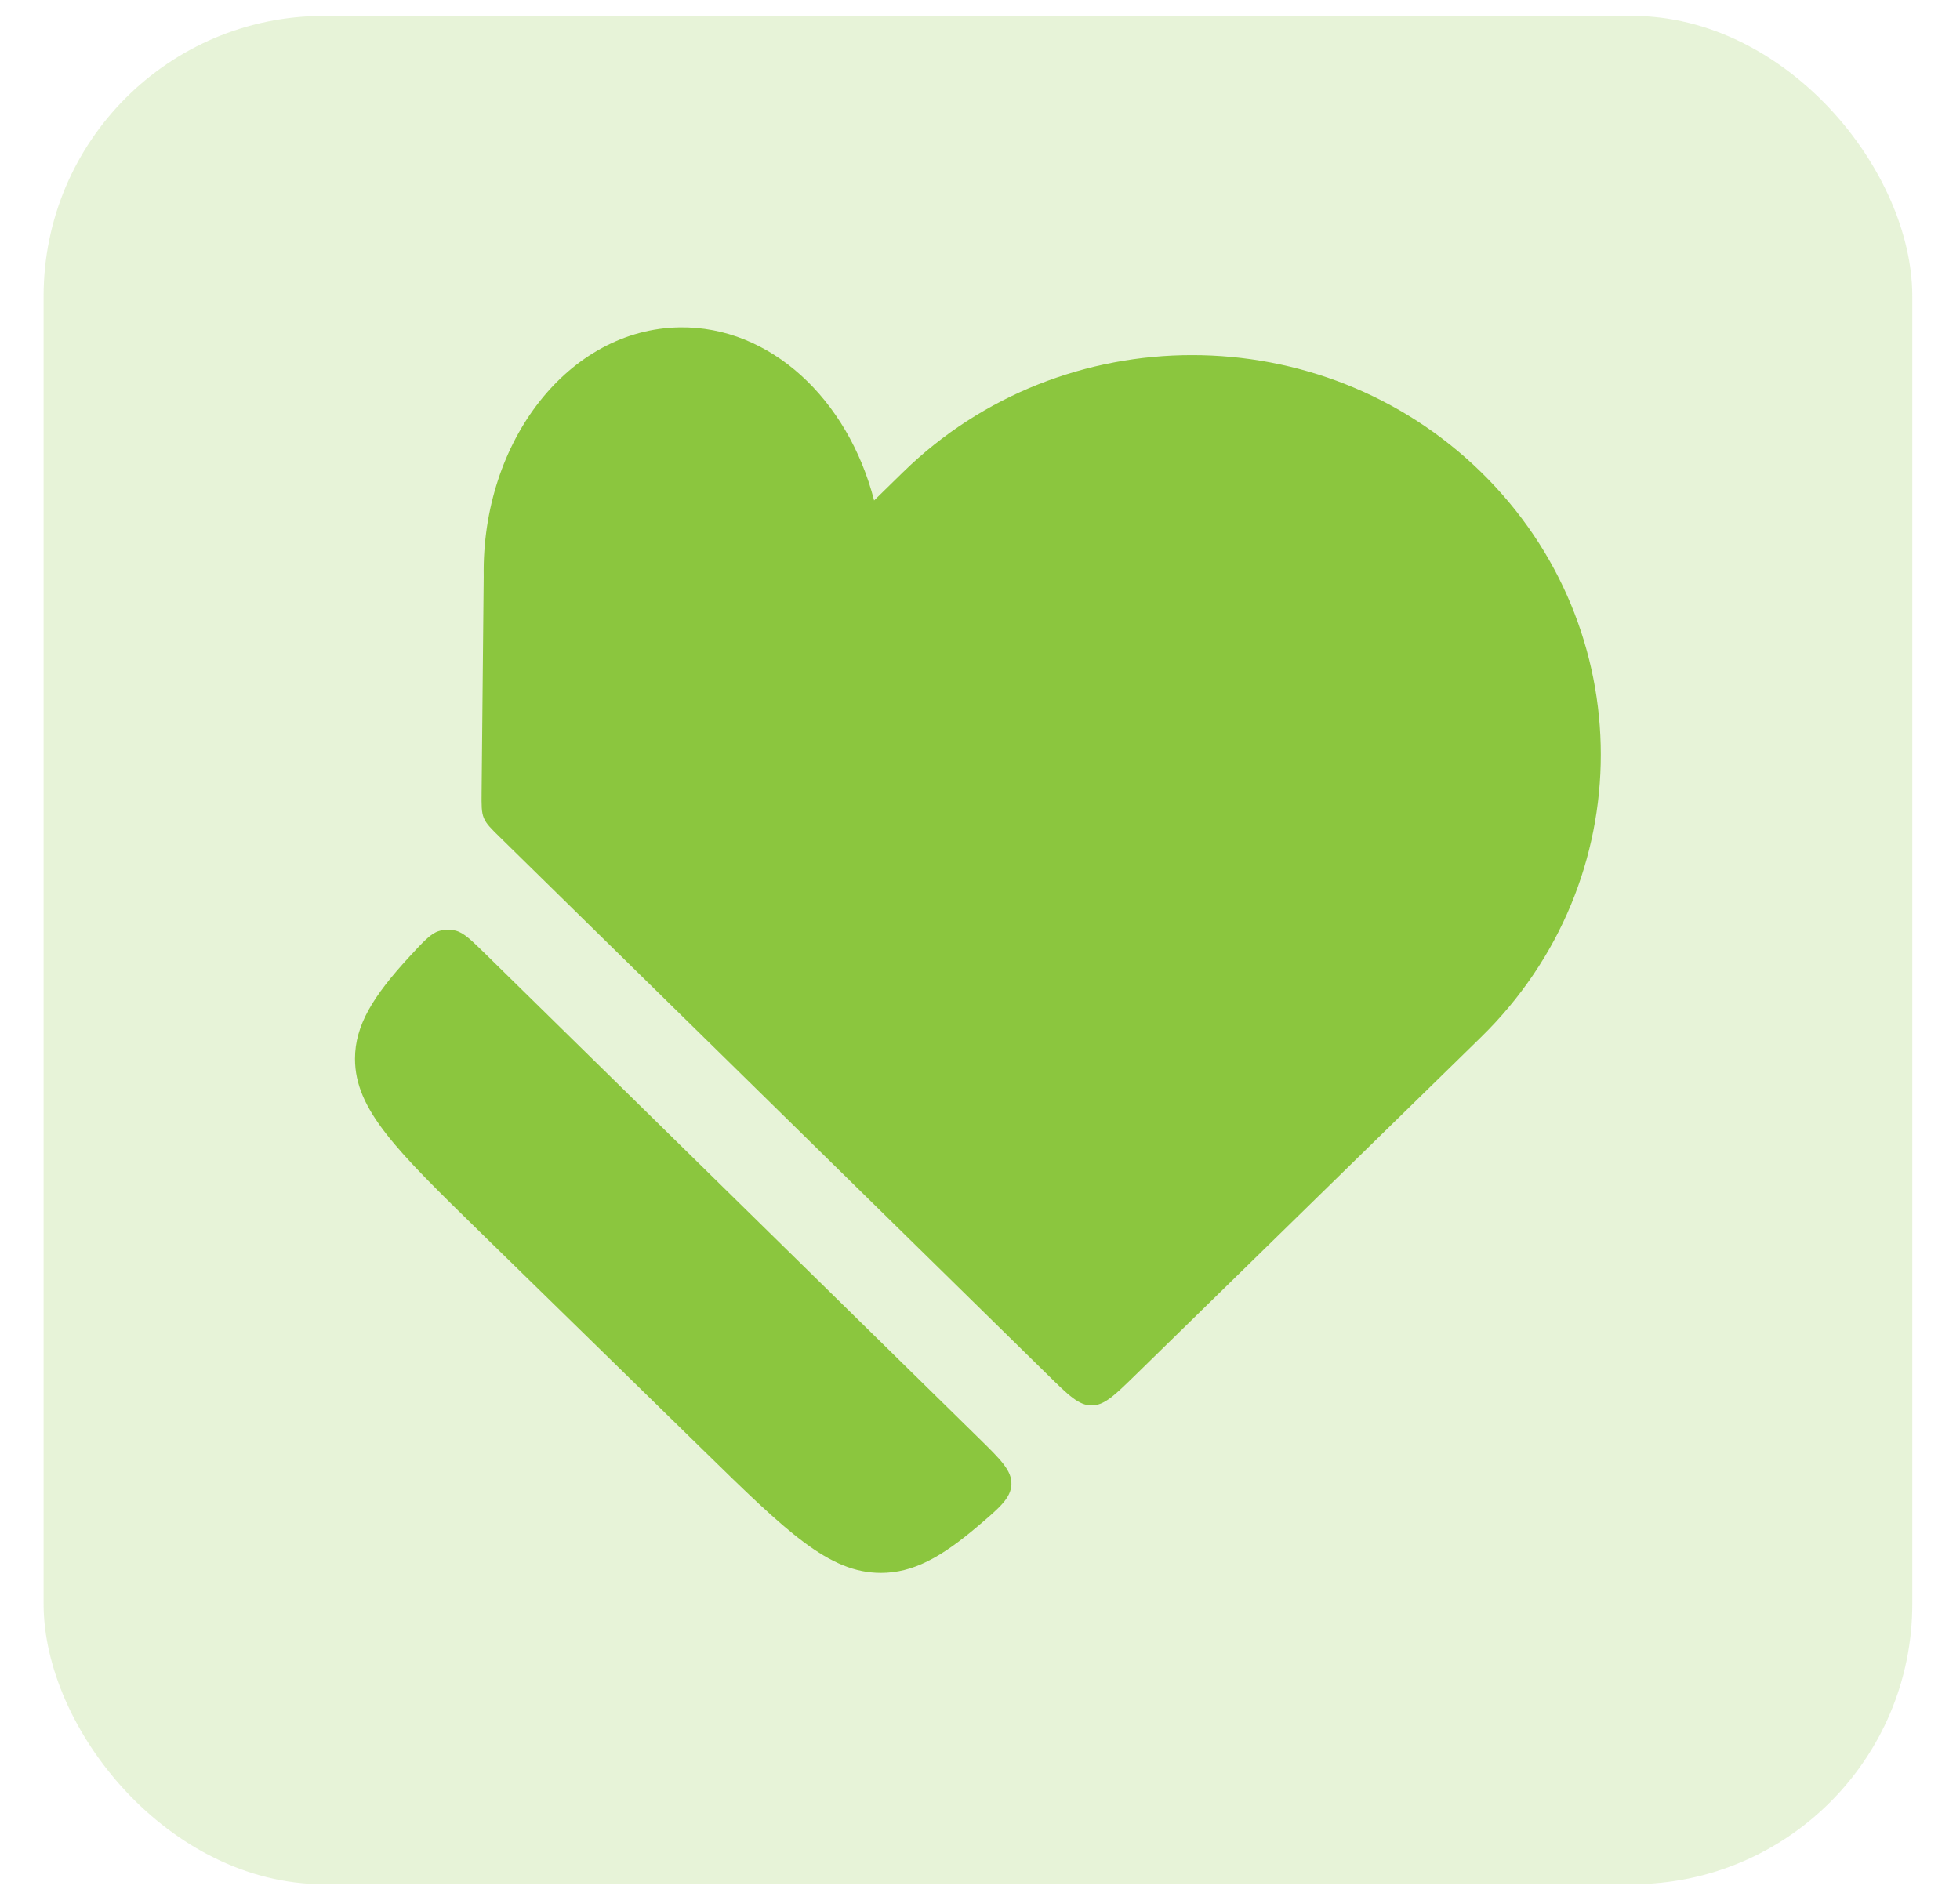 <svg width="33" height="32" viewBox="0 0 33 32" fill="none" xmlns="http://www.w3.org/2000/svg">
<rect x="0.734" y="0.268" width="31.463" height="31.463" rx="4.72" fill="#8BC63E" fill-opacity="0.2"/>
<path d="M8.094 20.759L11.837 24.418C13.248 25.799 13.954 26.488 14.831 26.488C15.37 26.488 15.844 26.228 16.457 25.707C16.833 25.388 17.02 25.228 17.029 24.997C17.037 24.766 16.852 24.584 16.482 24.221L8.186 16.077C7.934 15.83 7.808 15.706 7.669 15.672C7.575 15.648 7.483 15.651 7.39 15.679C7.253 15.72 7.132 15.853 6.888 16.117C6.28 16.778 5.977 17.269 5.977 17.831C5.977 18.689 6.682 19.379 8.094 20.759Z" fill="#8BC63E"/>
<path d="M24.937 17.465C27.624 14.838 27.624 10.578 24.937 7.951C22.25 5.323 17.892 5.323 15.205 7.951L14.717 8.428C14.277 6.721 12.969 5.49 11.444 5.513C9.585 5.541 8.108 7.419 8.144 9.707L8.109 13.333C8.107 13.562 8.105 13.677 8.146 13.775C8.187 13.874 8.267 13.953 8.428 14.11L17.645 23.158C17.991 23.498 18.164 23.668 18.378 23.668C18.592 23.669 18.766 23.499 19.113 23.16L24.937 17.465Z" fill="#8BC63E"/>
</svg>
